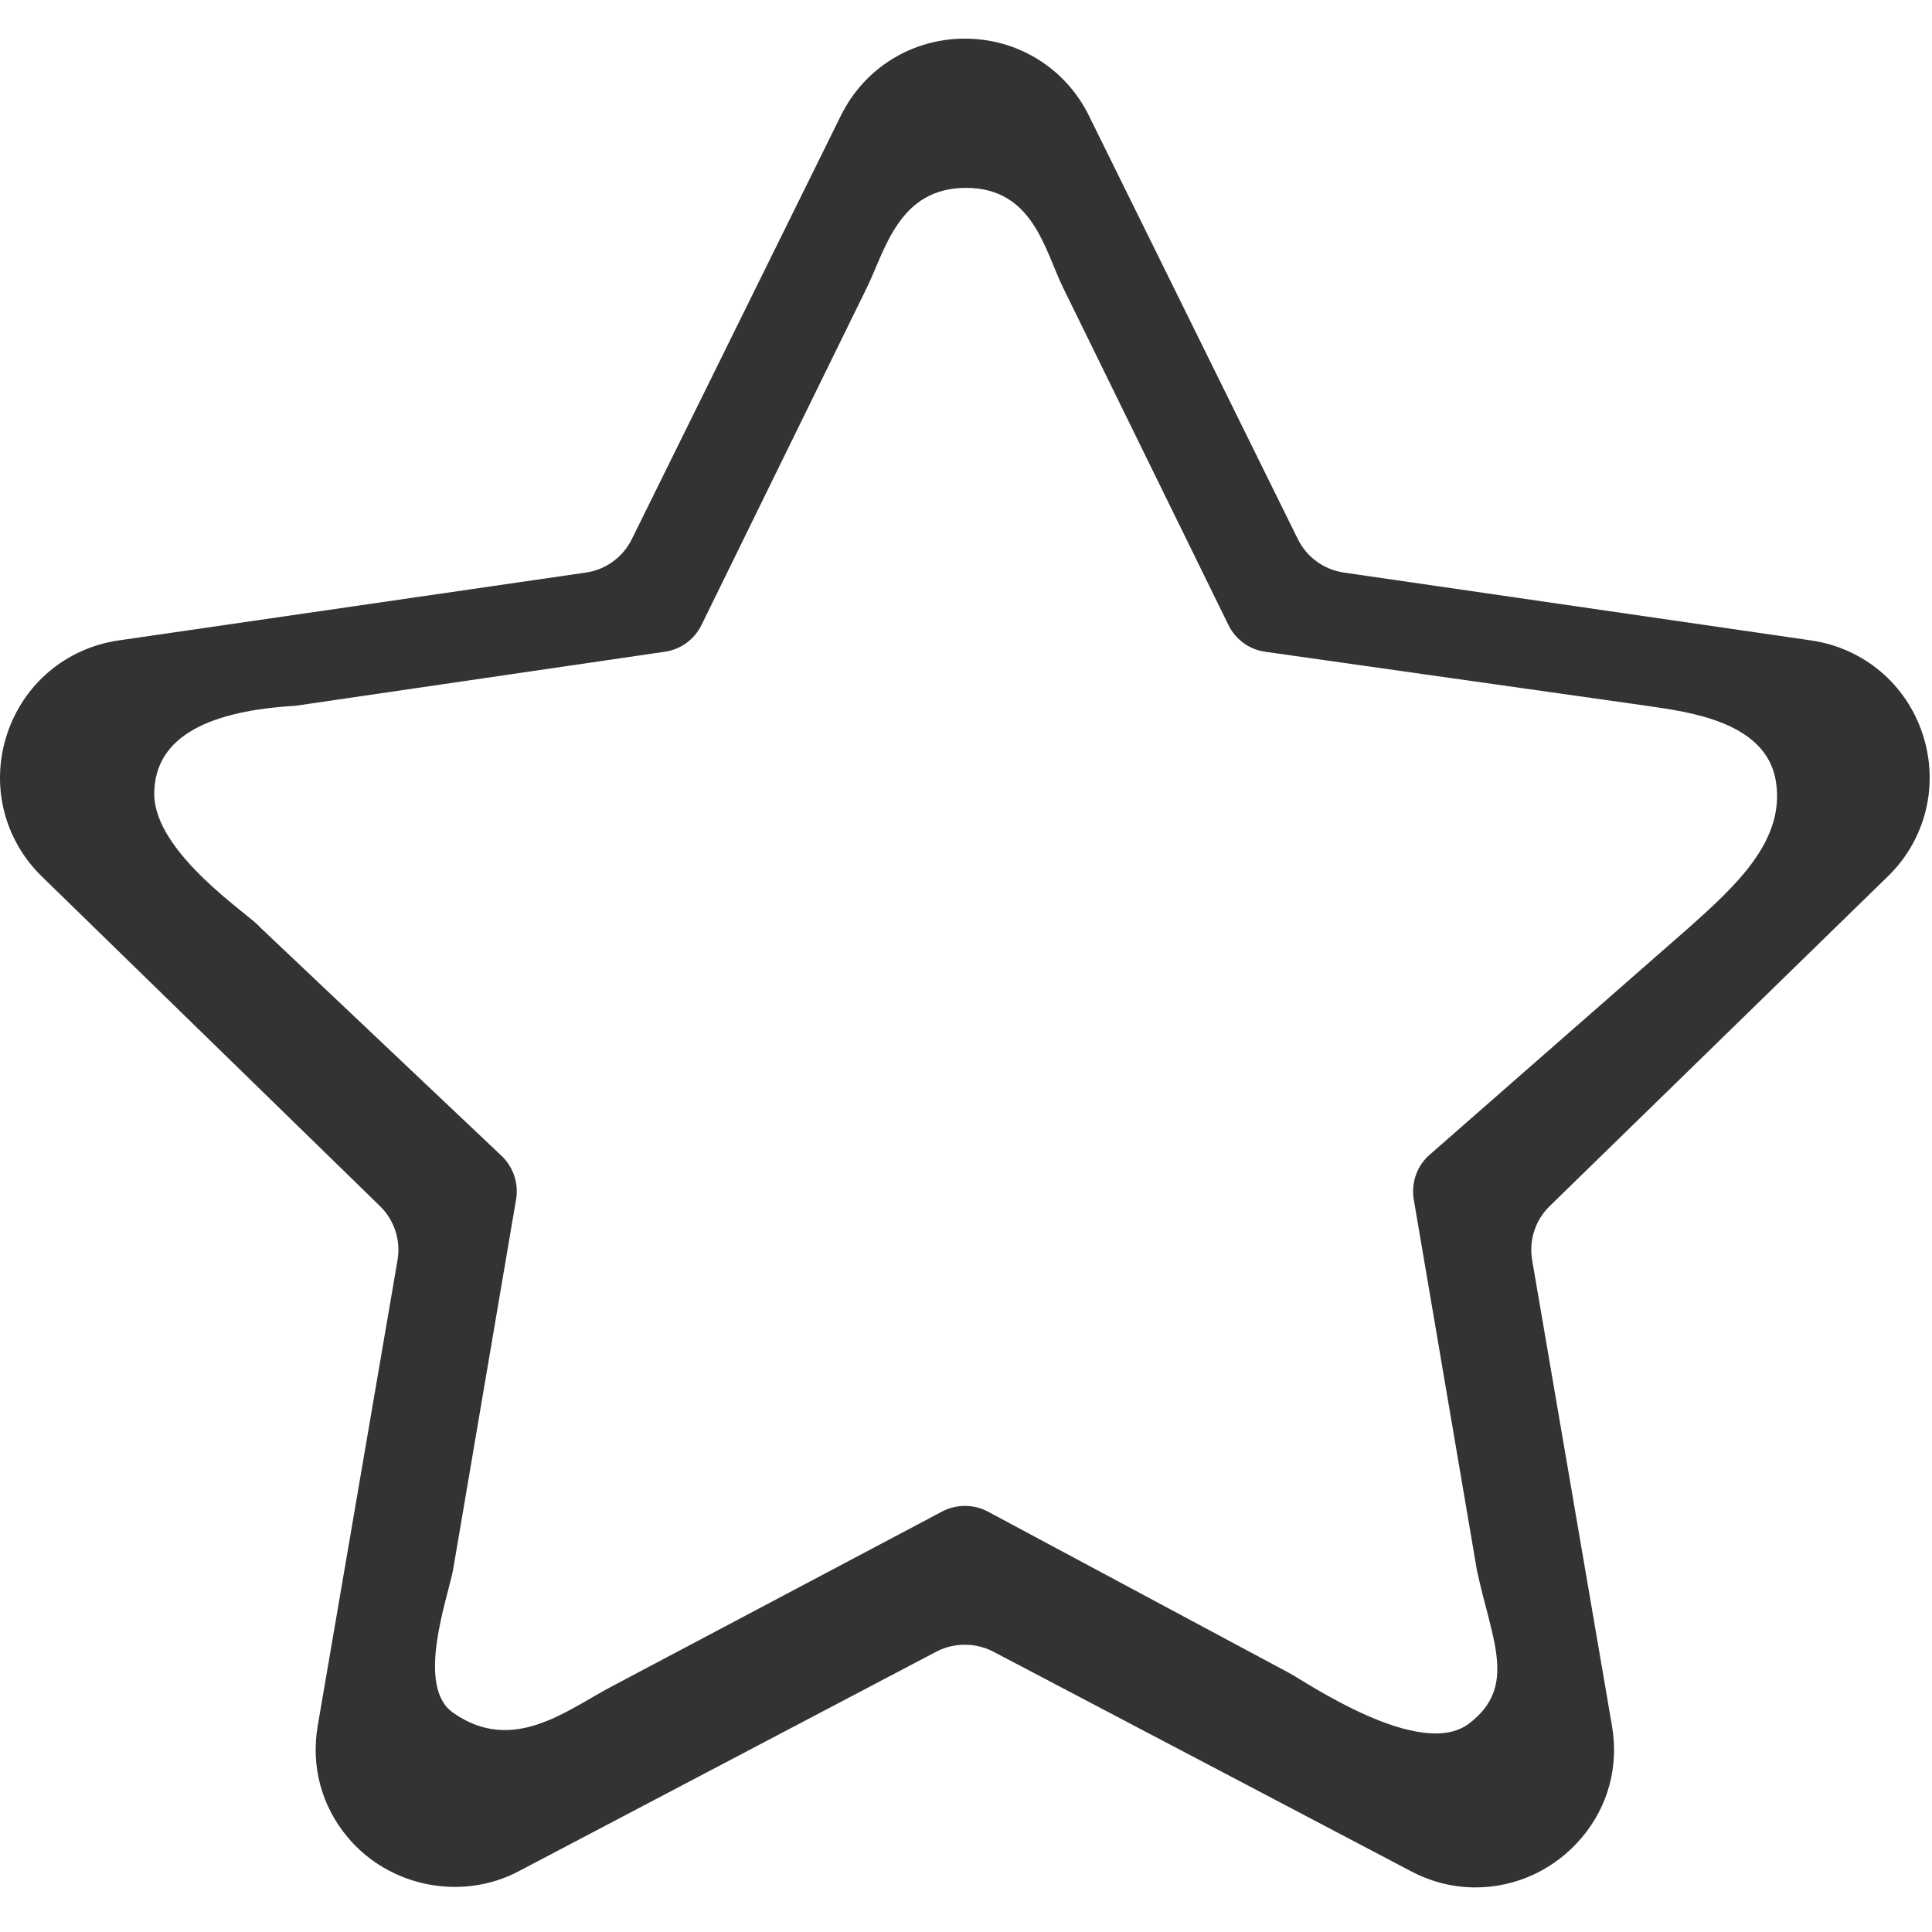 <?xml version="1.0" encoding="UTF-8"?>
<svg width="25px" height="25px" viewBox="0 0 25 25" version="1.1" xmlns="http://www.w3.org/2000/svg" xmlns:xlink="http://www.w3.org/1999/xlink">
    <!-- Generator: Sketch 55.2 (78181) - https://sketchapp.com -->
    <title>icFavoriteUser</title>
    <desc>Created with Sketch.</desc>
    <defs>
        <path d="M24.428,11.341 L20.054,15.606 C19.867,15.788 19.782,16.049 19.826,16.306 L20.858,22.327 C20.95,22.856 20.811,23.372 20.468,23.779 C20.123,24.188 19.622,24.423 19.094,24.423 C18.804,24.423 18.524,24.353 18.261,24.215 L12.853,21.372 C12.628,21.254 12.343,21.253 12.117,21.372 L6.71,24.215 C5.966,24.605 5.036,24.413 4.503,23.779 C4.16,23.372 4.021,22.857 4.112,22.327 L5.144,16.306 C5.188,16.05 5.103,15.788 4.916,15.606 L0.542,11.342 C0.05,10.863 -0.123,10.16 0.089,9.507 C0.301,8.853 0.855,8.386 1.535,8.287 L7.581,7.409 C7.838,7.372 8.061,7.21 8.176,6.976 L10.88,1.498 C11.183,0.882 11.799,0.5 12.485,0.5 C13.172,0.5 13.788,0.882 14.091,1.498 L16.794,6.976 C16.909,7.21 17.132,7.371 17.389,7.409 L23.435,8.287 C24.115,8.386 24.669,8.852 24.881,9.506 C25.093,10.159 24.92,10.863 24.428,11.341 Z M21.863,11.996 C22.458,11.463 23.108,10.875 22.979,10.104 C22.85,9.334 21.846,9.212 21.308,9.133 L16.367,8.433 C16.163,8.403 15.987,8.274 15.896,8.088 L13.757,3.724 C13.517,3.233 13.367,2.431 12.5,2.431 C11.632,2.431 11.456,3.233 11.216,3.724 L9.077,8.088 C8.986,8.274 8.81,8.403 8.606,8.433 L3.822,9.133 C2.763,9.195 1.996,9.501 1.996,10.274 C1.996,11.047 3.265,11.861 3.362,11.996 L6.498,14.964 C6.645,15.109 6.713,15.317 6.678,15.521 L5.862,20.318 C5.788,20.696 5.377,21.822 5.862,22.162 C6.635,22.706 7.328,22.133 7.917,21.822 L12.195,19.557 C12.374,19.463 12.599,19.463 12.778,19.557 L16.685,21.65 C16.893,21.76 18.377,22.784 19.009,22.303 C19.641,21.822 19.304,21.226 19.111,20.318 L18.294,15.521 C18.26,15.317 18.327,15.109 18.475,14.964 L21.863,11.996 Z" id="path-1"></path>
    </defs>
    <g id="Page-1" stroke="none" stroke-width="1" fill="none" fill-rule="evenodd">
        <mask id="mask-2" fill="white">
            <use xlink:href="#path-1"></use>
        </mask>
        <use id="icFavoriteUser" fill="#333333" fill-rule="nonzero" xlink:href="#path-1"></use>
    </g>
</svg>
